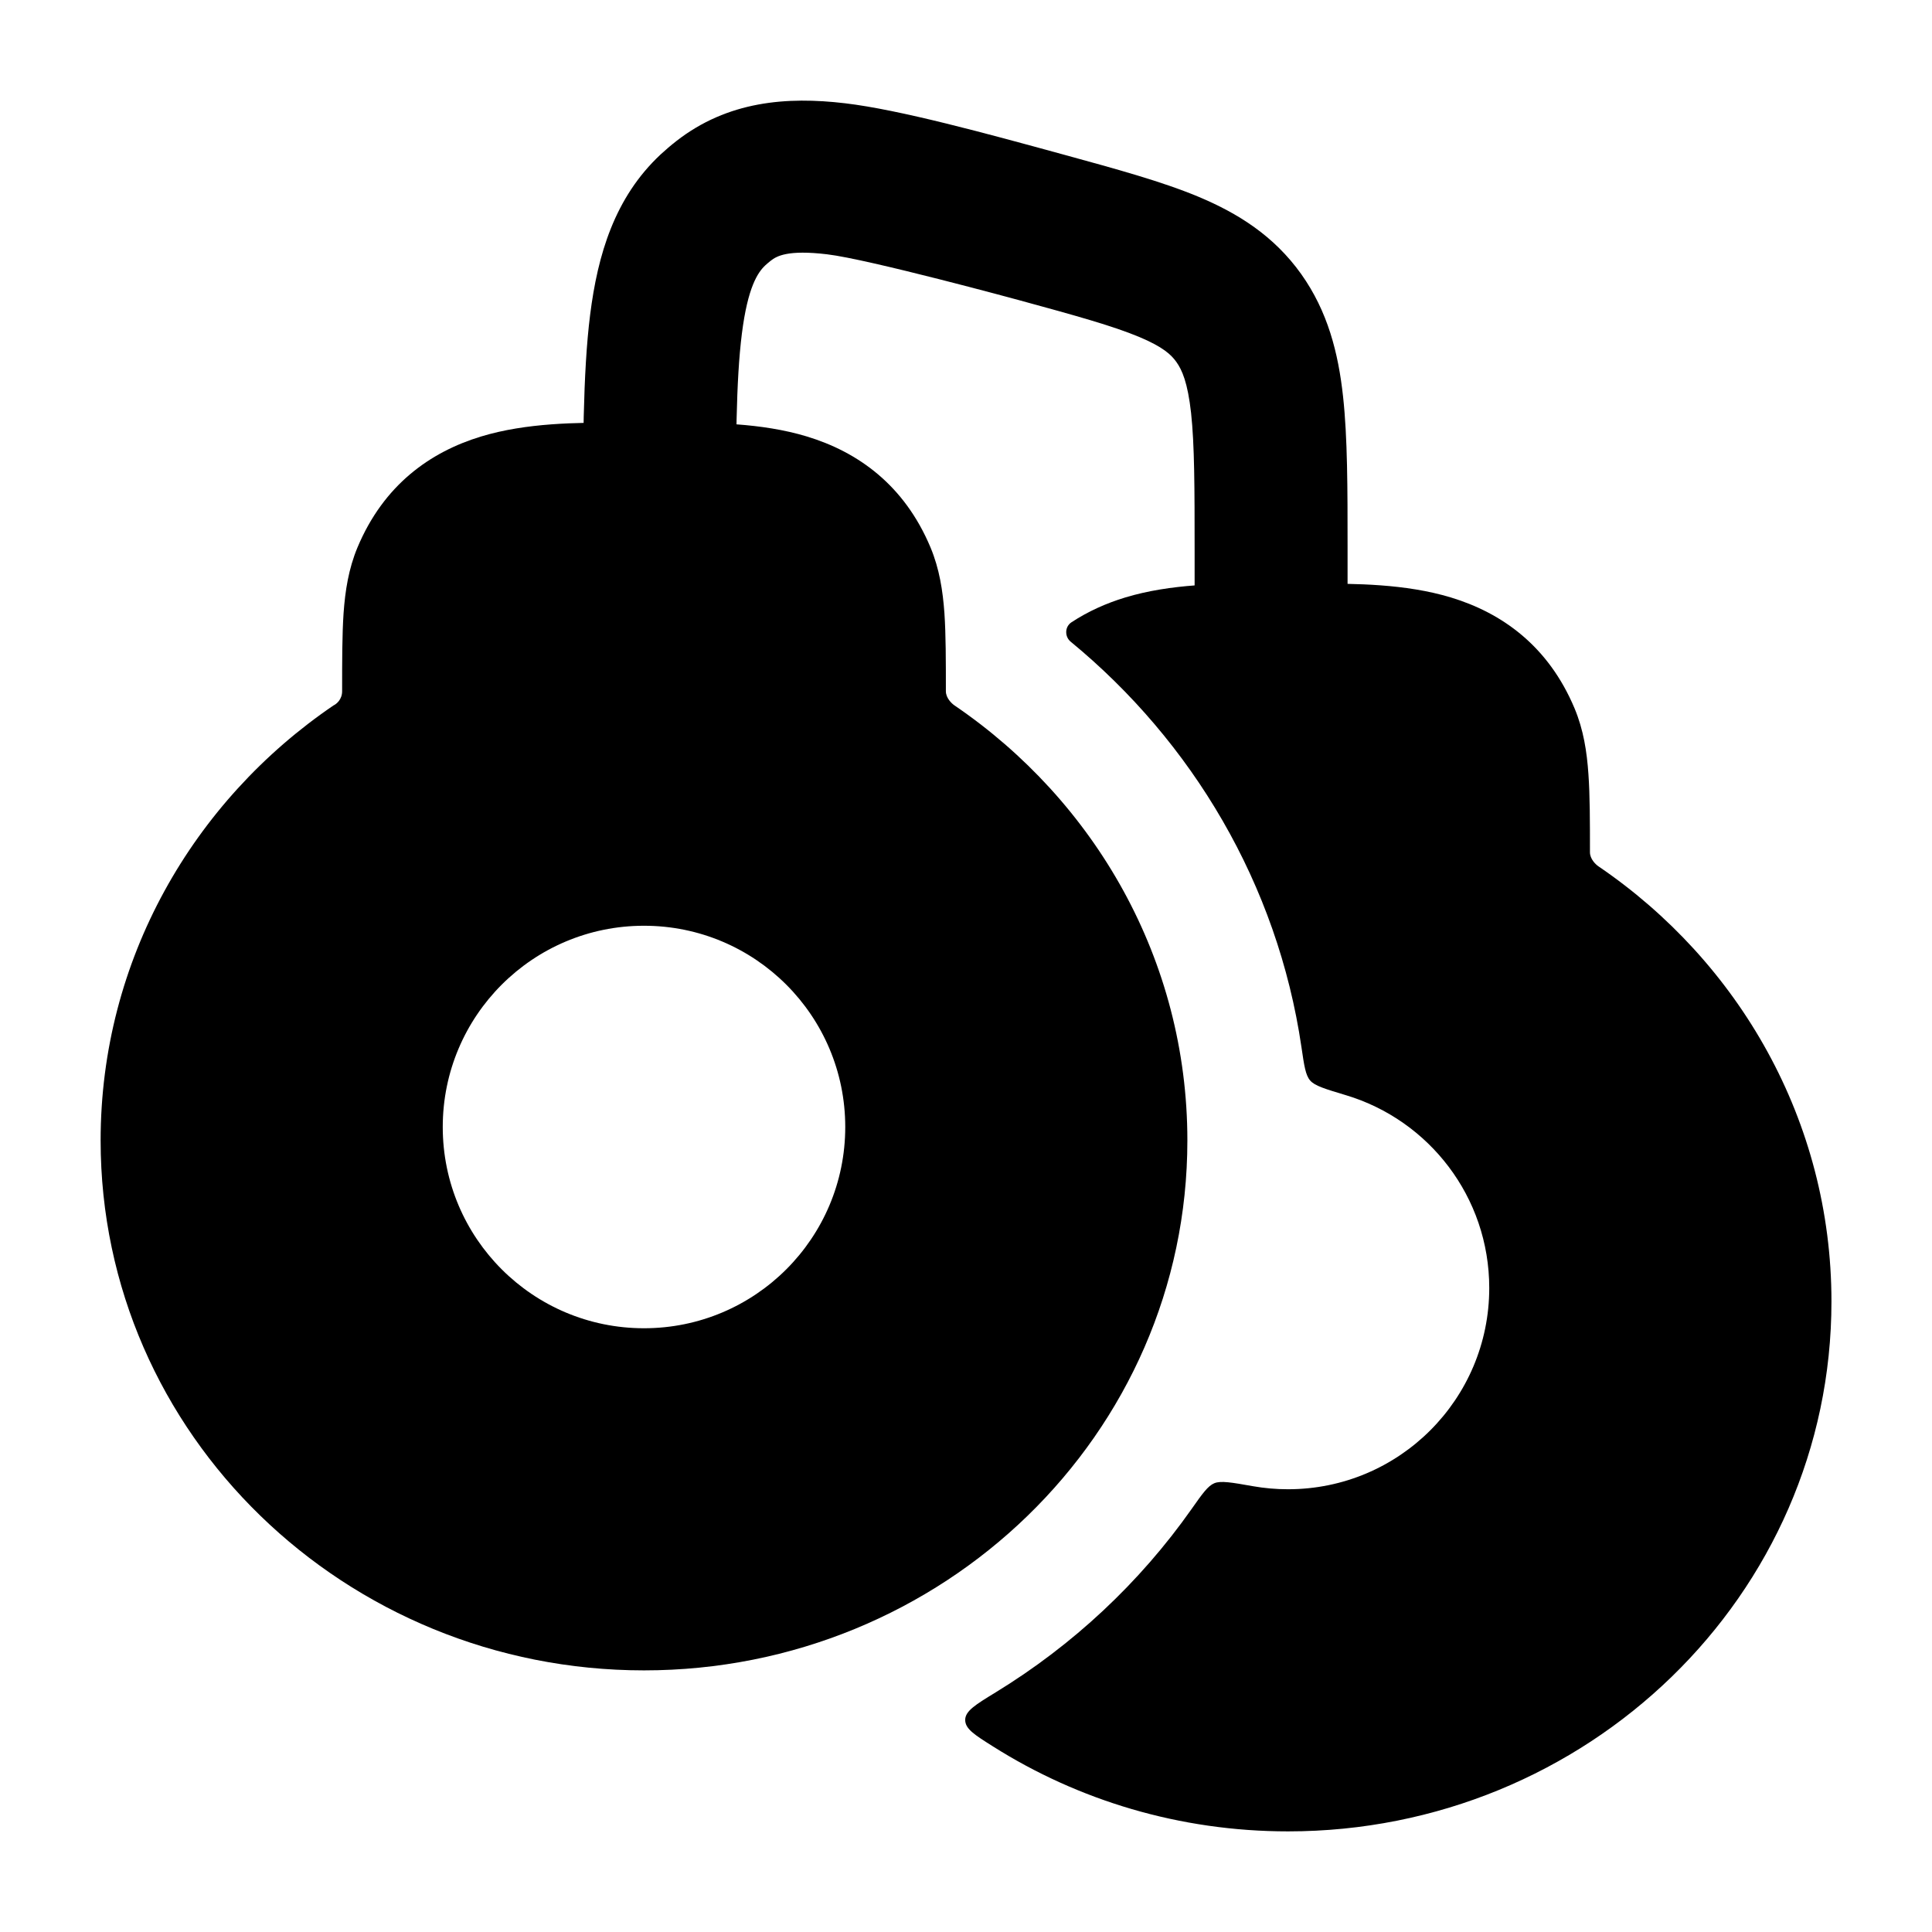 <svg width="24" height="24" viewBox="0 0 24 24" xmlns="http://www.w3.org/2000/svg">
    <path fill-rule="evenodd" clip-rule="evenodd" d="M10.023 5.422C9.455 5.25 8.826 5.25 8.34 5.25L7.66 5.25C7.174 5.25 6.545 5.25 5.977 5.422C5.344 5.614 4.767 6.023 4.441 6.8C4.33 7.066 4.288 7.338 4.268 7.617C4.25 7.883 4.25 8.206 4.25 8.587V8.587V8.587C4.25 8.689 4.179 8.747 4.143 8.763C2.401 9.948 1.25 11.923 1.25 14.167C1.25 17.822 4.292 20.75 8 20.75C11.708 20.75 14.75 17.822 14.75 14.167C14.75 11.923 13.599 9.948 11.857 8.763C11.822 8.739 11.75 8.671 11.75 8.587V8.587V8.587C11.75 8.206 11.75 7.883 11.732 7.617C11.712 7.338 11.67 7.066 11.559 6.8C11.233 6.023 10.656 5.614 10.023 5.422ZM8 16.5C9.381 16.5 10.5 15.381 10.5 14C10.5 12.619 9.381 11.5 8 11.5C6.619 11.5 5.5 12.619 5.5 14C5.5 15.381 6.619 16.5 8 16.5Z"/>
    <path d="M18.024 7.422C17.455 7.25 16.827 7.25 16.341 7.25H15.661C15.175 7.25 14.546 7.25 13.978 7.422C13.744 7.493 13.517 7.594 13.309 7.731C13.267 7.759 13.243 7.807 13.245 7.857C13.246 7.901 13.266 7.943 13.3 7.971C14.808 9.211 15.87 10.983 16.167 13.007C16.201 13.24 16.218 13.356 16.275 13.422C16.332 13.489 16.461 13.527 16.72 13.605C17.75 13.914 18.5 14.869 18.5 16C18.5 17.381 17.381 18.5 16 18.5C15.851 18.5 15.706 18.487 15.564 18.462C15.299 18.415 15.166 18.392 15.085 18.425C15.005 18.458 14.937 18.554 14.802 18.746C14.158 19.661 13.327 20.437 12.367 21.024C12.117 21.177 11.991 21.254 11.99 21.365C11.99 21.477 12.104 21.549 12.334 21.694C13.392 22.363 14.652 22.75 16.001 22.75C19.709 22.75 22.751 19.822 22.751 16.167C22.751 13.923 21.6 11.948 19.858 10.763C19.822 10.739 19.751 10.671 19.751 10.587C19.751 10.206 19.751 9.883 19.732 9.617C19.713 9.338 19.671 9.066 19.56 8.8C19.234 8.023 18.657 7.614 18.024 7.422Z"/>
    <path d="M13.218 1.922C13.863 2.099 14.432 2.254 14.885 2.443C15.38 2.65 15.825 2.93 16.163 3.403C16.494 3.868 16.625 4.384 16.684 4.926C16.74 5.438 16.74 6.066 16.74 6.804V6.804L16.74 8.806C16.74 9.327 16.315 9.75 15.79 9.75C15.266 9.75 14.84 9.327 14.84 8.806V6.854C14.84 6.053 14.839 5.528 14.796 5.13C14.754 4.752 14.684 4.595 14.613 4.496C14.548 4.405 14.446 4.309 14.15 4.185C13.823 4.049 13.375 3.924 12.66 3.729C12.66 3.729 10.791 3.22 10.274 3.159C9.787 3.101 9.649 3.18 9.574 3.239C9.551 3.257 9.529 3.276 9.507 3.296C9.413 3.384 9.289 3.567 9.216 4.144C9.142 4.732 9.14 5.535 9.14 6.726C9.14 7.247 8.715 7.67 8.19 7.67C7.666 7.67 7.24 7.247 7.24 6.726C7.24 5.615 7.24 4.628 7.331 3.909C7.425 3.165 7.634 2.454 8.206 1.919C8.269 1.861 8.333 1.806 8.401 1.753C9.039 1.255 9.774 1.197 10.498 1.283C11.176 1.363 12.246 1.656 13.218 1.922L13.218 1.922Z"/>
</svg>
